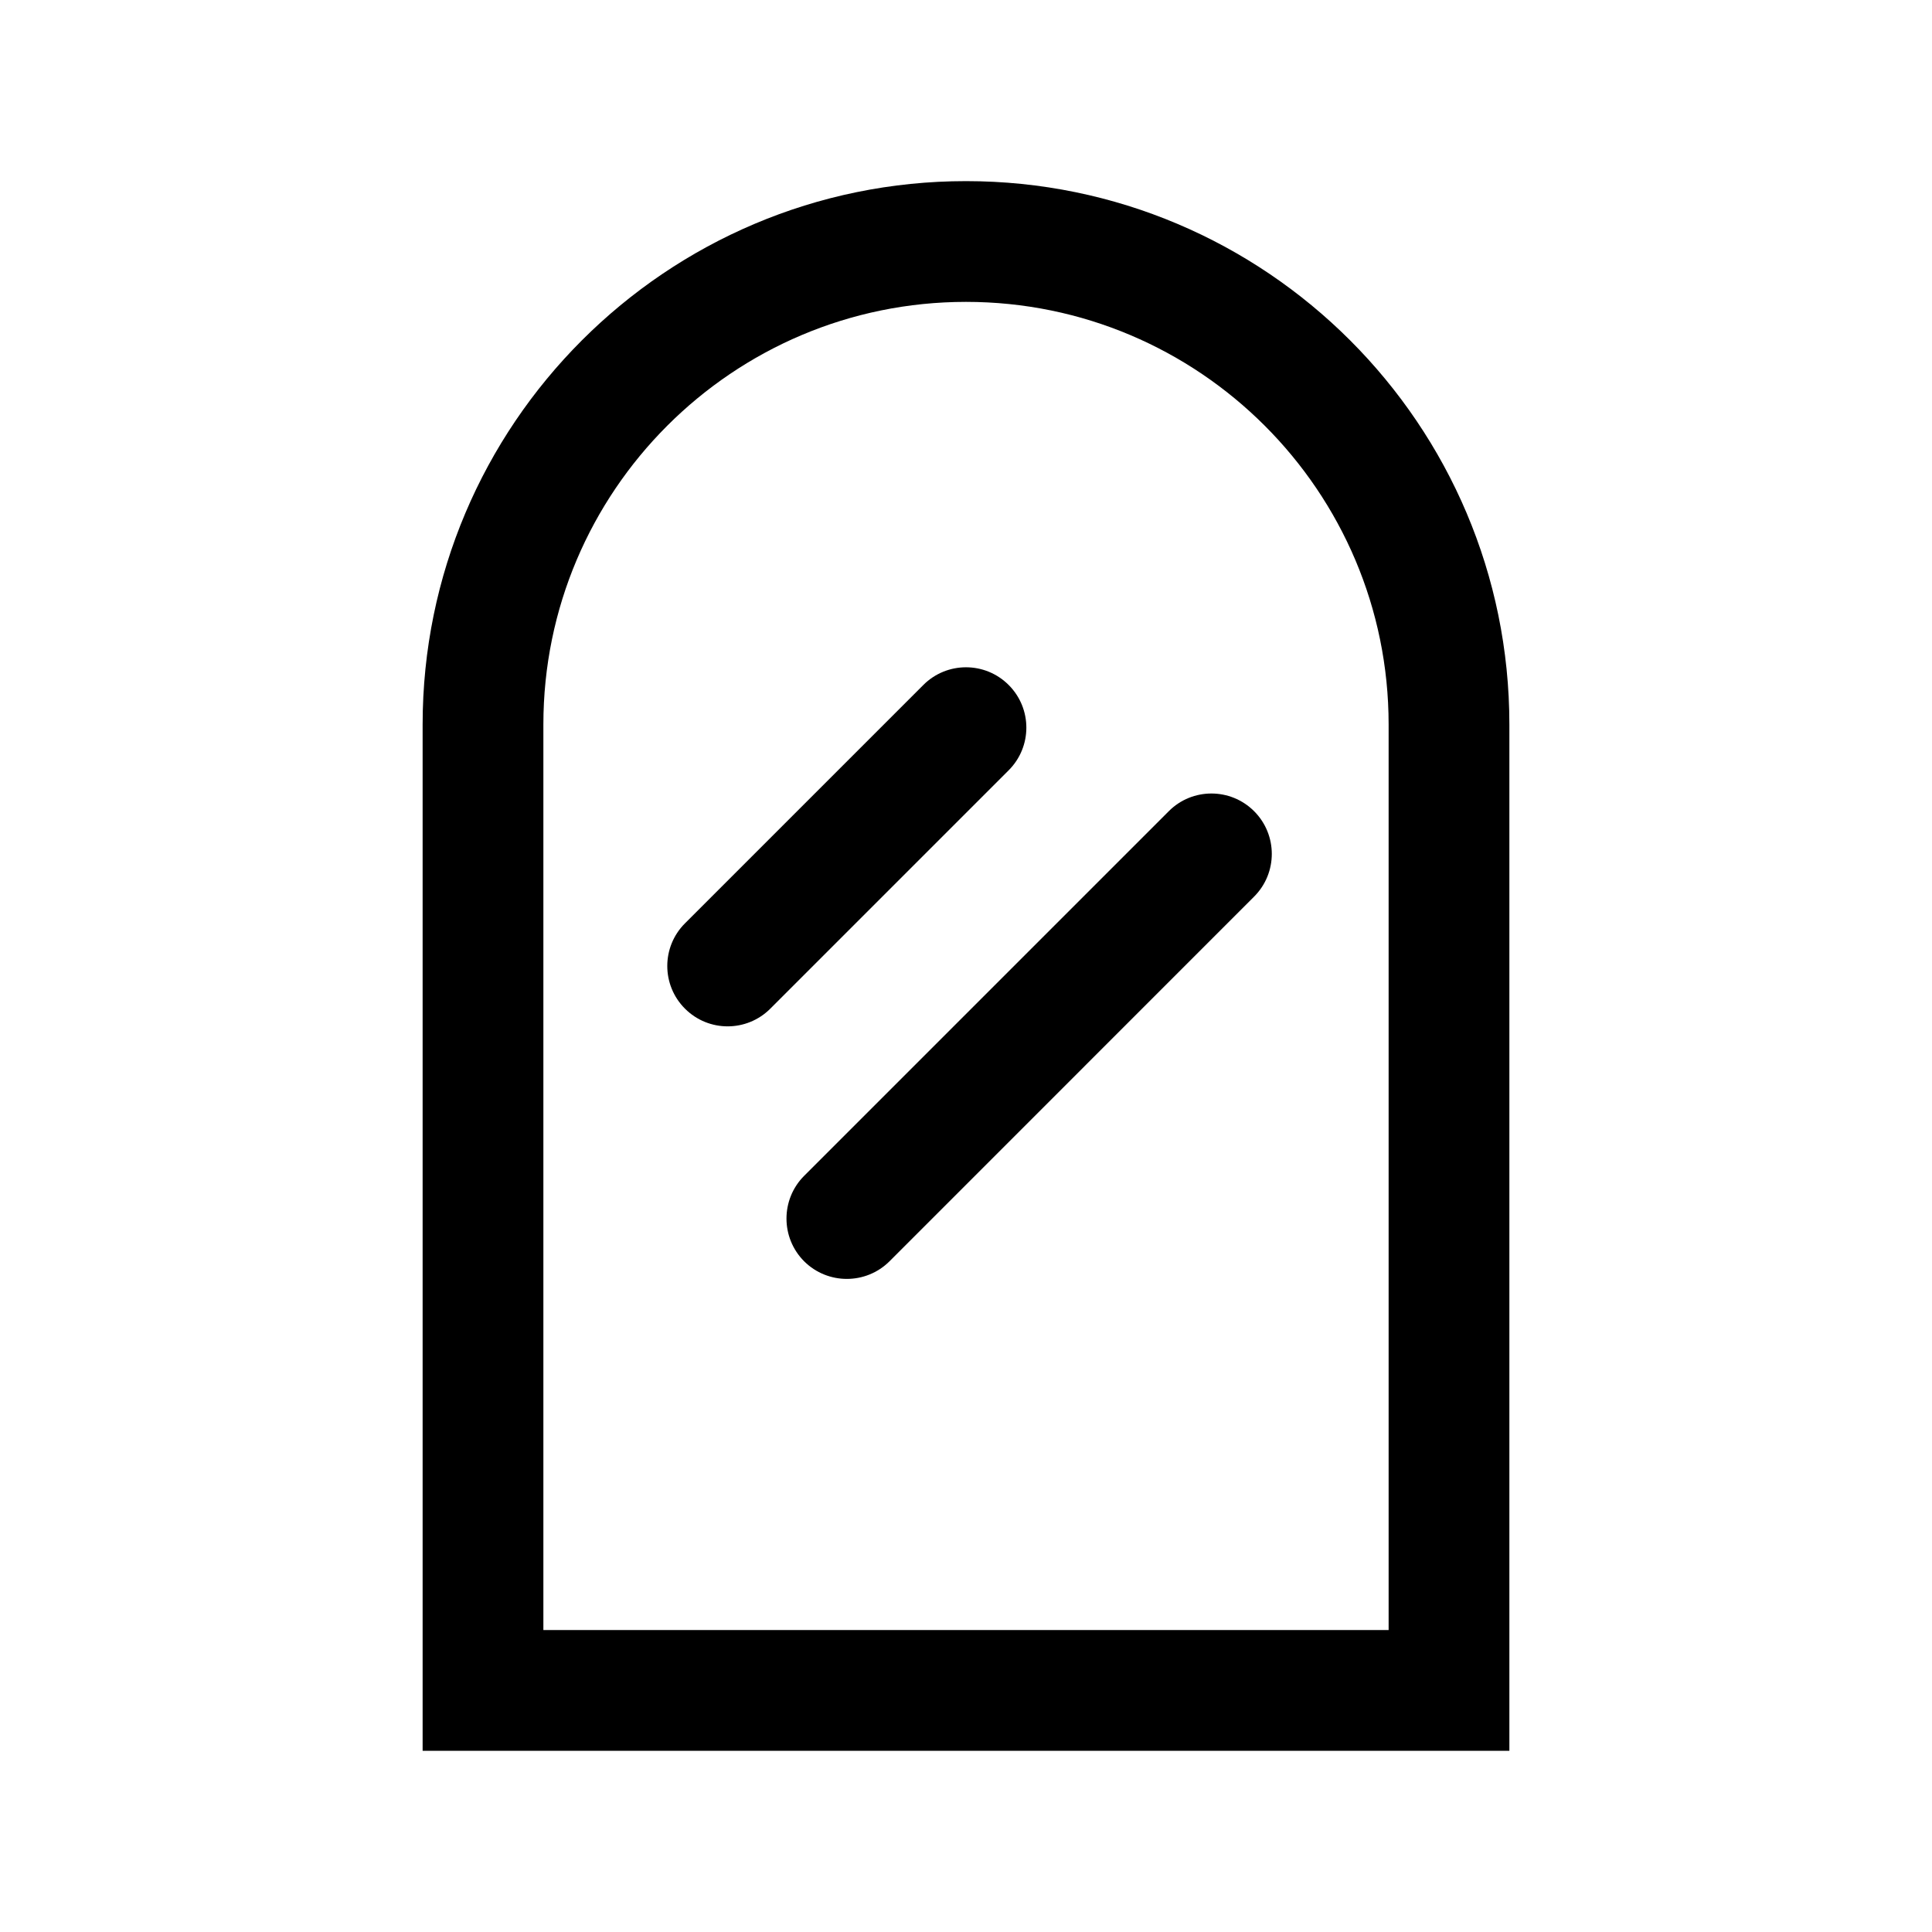 <svg width="24" height="24" viewBox="0 0 24 24" fill="none" xmlns="http://www.w3.org/2000/svg">
<path d="M12 2.25C15.725 2.25 18.75 5.275 18.75 9V21.749H5.25V9C5.25 5.275 8.275 2.25 12 2.25ZM12 3.75C9.103 3.75 6.75 6.103 6.75 9V20.249H17.25V9C17.25 6.103 14.897 3.75 12 3.75ZM14.519 10.077C14.811 9.784 15.286 9.784 15.579 10.077C15.872 10.37 15.872 10.845 15.579 11.138L11.05 15.668C10.757 15.96 10.282 15.96 9.989 15.668C9.697 15.375 9.697 14.9 9.989 14.607L14.519 10.077ZM11.47 8.509C11.763 8.216 12.237 8.216 12.53 8.509C12.823 8.802 12.823 9.276 12.53 9.569L9.569 12.53C9.276 12.823 8.802 12.823 8.509 12.53C8.216 12.237 8.216 11.763 8.509 11.47L11.47 8.509Z" fill="black"/>
</svg>

